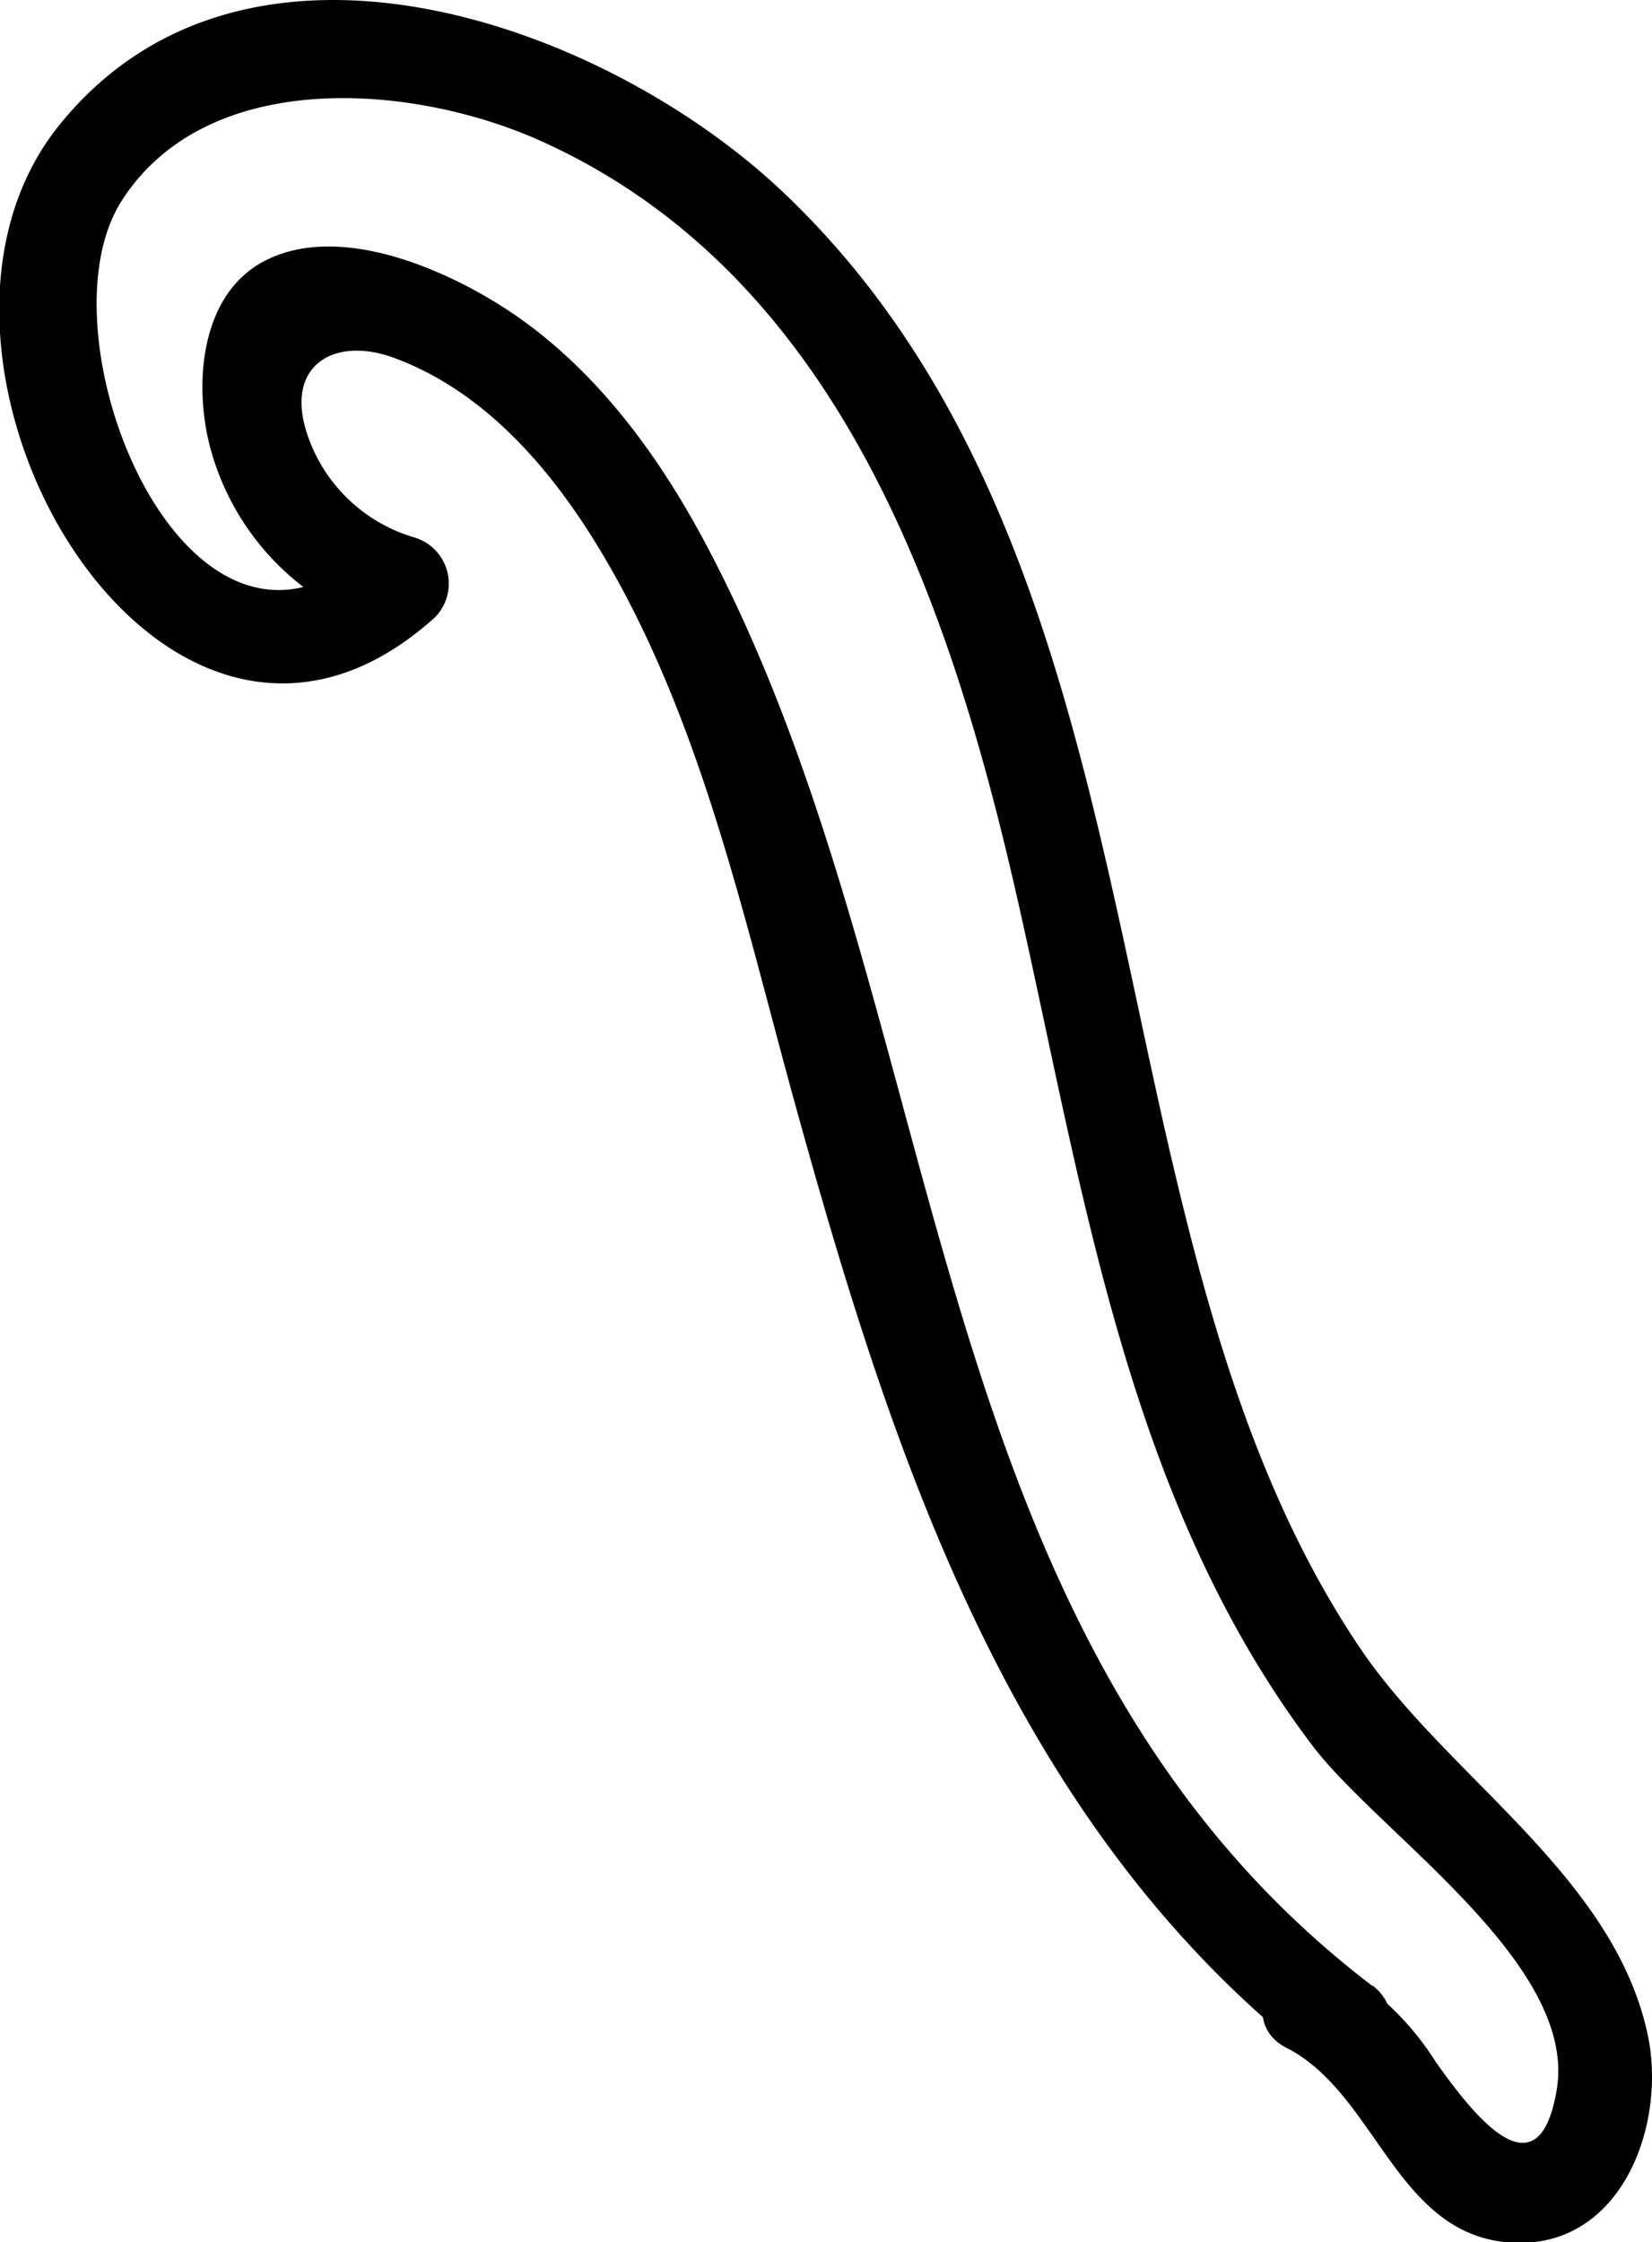 <svg xmlns="http://www.w3.org/2000/svg" viewBox="0 0 86.53 117.41">
  <title>staff</title>
  <g id="Layer_2" data-name="Layer 2">
    <g id="Layer_1-2" data-name="Layer 1">
      <path d="M71.89,104c-24.17-18.42-21.82-51-35-75.66-2.41-4.51-5.58-8.83-9.82-11.78-3.3-2.29-9-4.89-13-3-3.49,1.62-3.93,6.29-3.12,9.64A13.62,13.62,0,0,0,20.36,33l-1.1-4.18C9.87,37.28,1.82,17.64,6.37,10.52s15.57-6.13,22.26-3c15.5,7.16,21.23,24.35,24.71,39.77,3.43,15.18,5.75,31.39,15.42,44.14,3.49,4.6,13.88,11.4,12.78,18-1,6-4.75.75-6.32-1.43a15,15,0,0,0-5.31-5.08c-2.86-1.46-5.39,2.86-2.52,4.32,4.73,2.4,5.73,9.87,11.82,10.2,5.74.31,8.11-6.19,7.09-10.92C84.49,98.14,75.71,93,71.19,86.23c-5.38-8-8-17.57-10.14-26.91C57.14,42.07,54.56,23,41.14,10.18,31.82,1.25,12.84-5.63,3.06,6.61S8.53,45.22,22.79,32.32a2.52,2.52,0,0,0-1.1-4.18,8.4,8.4,0,0,1-5.6-5.41c-1.2-3.61,1.42-5.13,4.52-4,4.63,1.69,8.06,5.6,10.58,9.68,5.46,8.85,7.72,19.5,10.46,29.42C46.86,76.69,53.2,96,69.37,108.28c2.55,2,5-2.39,2.52-4.31Z"/>
    </g>
  </g>
</svg>
